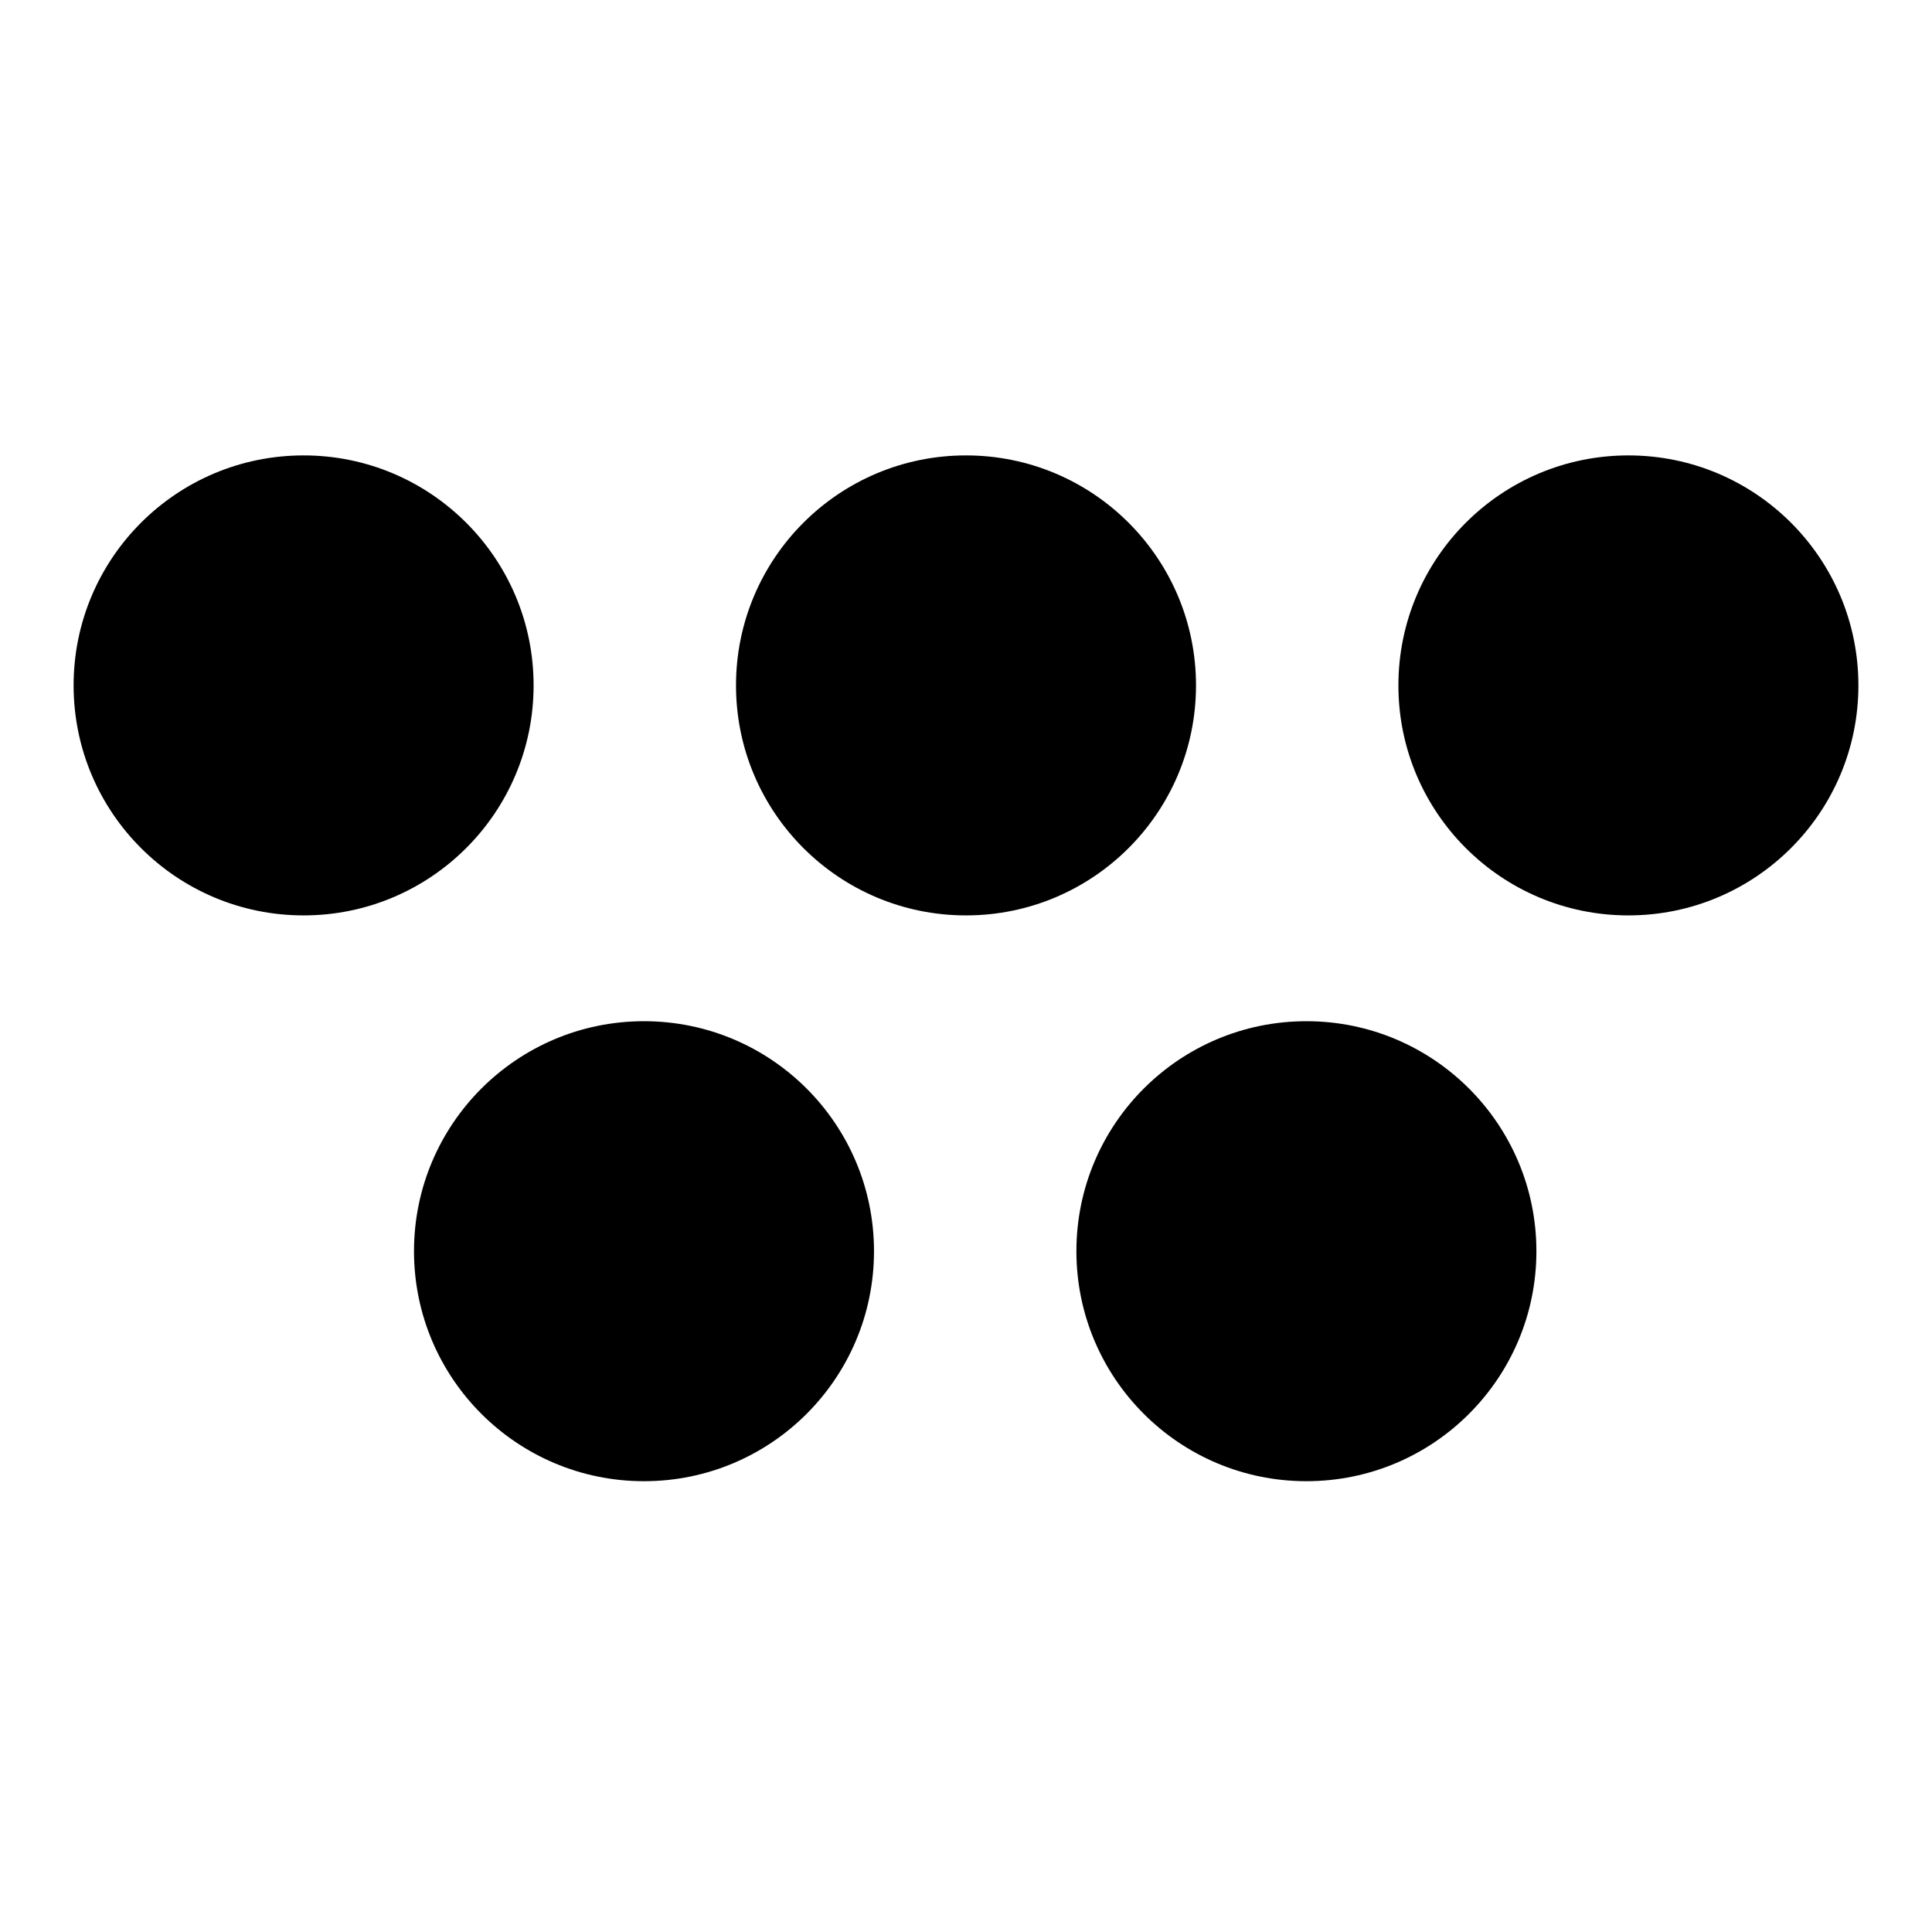 <svg width="420" height="420" xmlns="http://www.w3.org/2000/svg"><path d="M116 149c0 27.614-22.386 50-50 50s-50-22.386-50-50 22.386-50 50-50 50 22.386 50 50Zm144 0c0 27.614-22.386 50-50 50s-50-22.386-50-50 22.386-50 50-50 50 22.386 50 50ZM140 322c27.614 0 50-22.386 50-50s-22.386-50-50-50-50 22.386-50 50 22.386 50 50 50Zm264-173c0 27.614-22.386 50-50 50s-50-22.386-50-50 22.386-50 50-50 50 22.386 50 50ZM284 322c27.614 0 50-22.386 50-50s-22.386-50-50-50-50 22.386-50 50 22.386 50 50 50Z"/></svg>